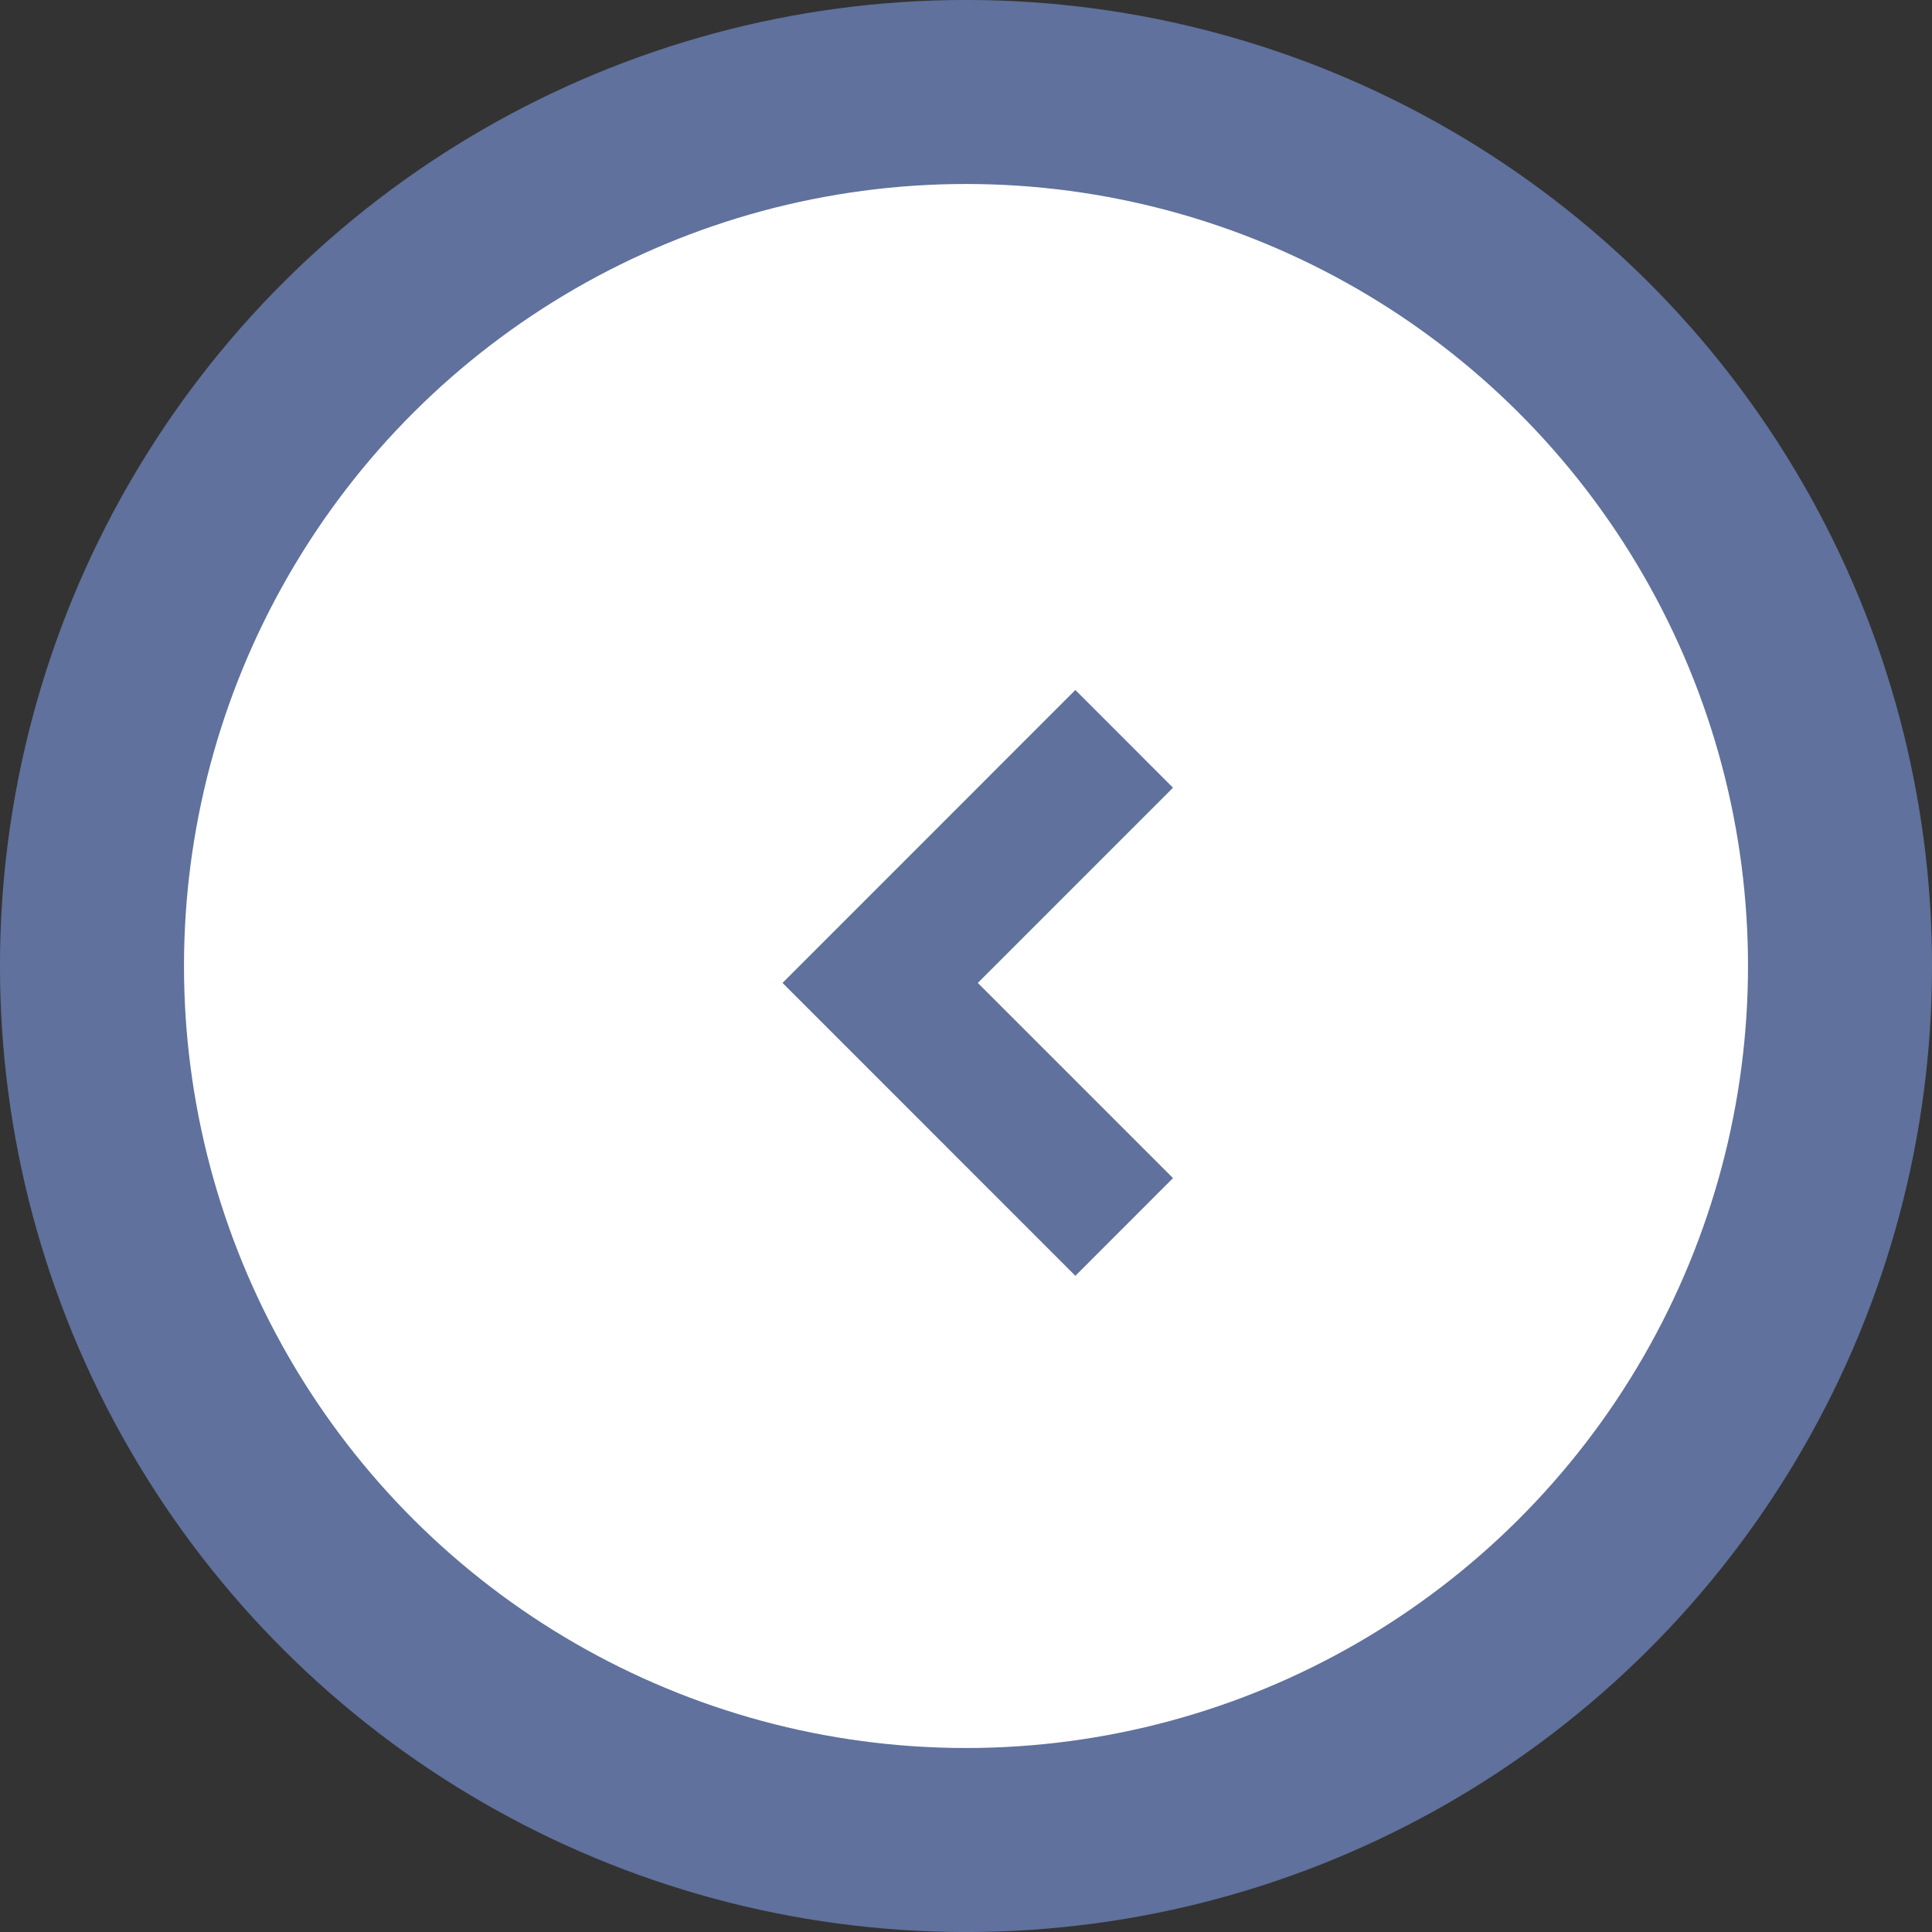 <svg width="28" height="28" viewBox="0 0 28 28" fill="none" xmlns="http://www.w3.org/2000/svg">
<rect x="0" y="0" width="28" height="28" fill="#333333" stroke="none"/>
<circle cx="14" cy="14" r="12.667" transform="rotate(90 14 14)" fill="white" stroke="#5F719C" stroke-width="2.667"/>
<path d="M11.341 14.245L15.585 10L17 11.416L14.171 14.245L17 17.074L15.585 18.49L11.341 14.245Z" fill="#5F719C"/>
</svg>

